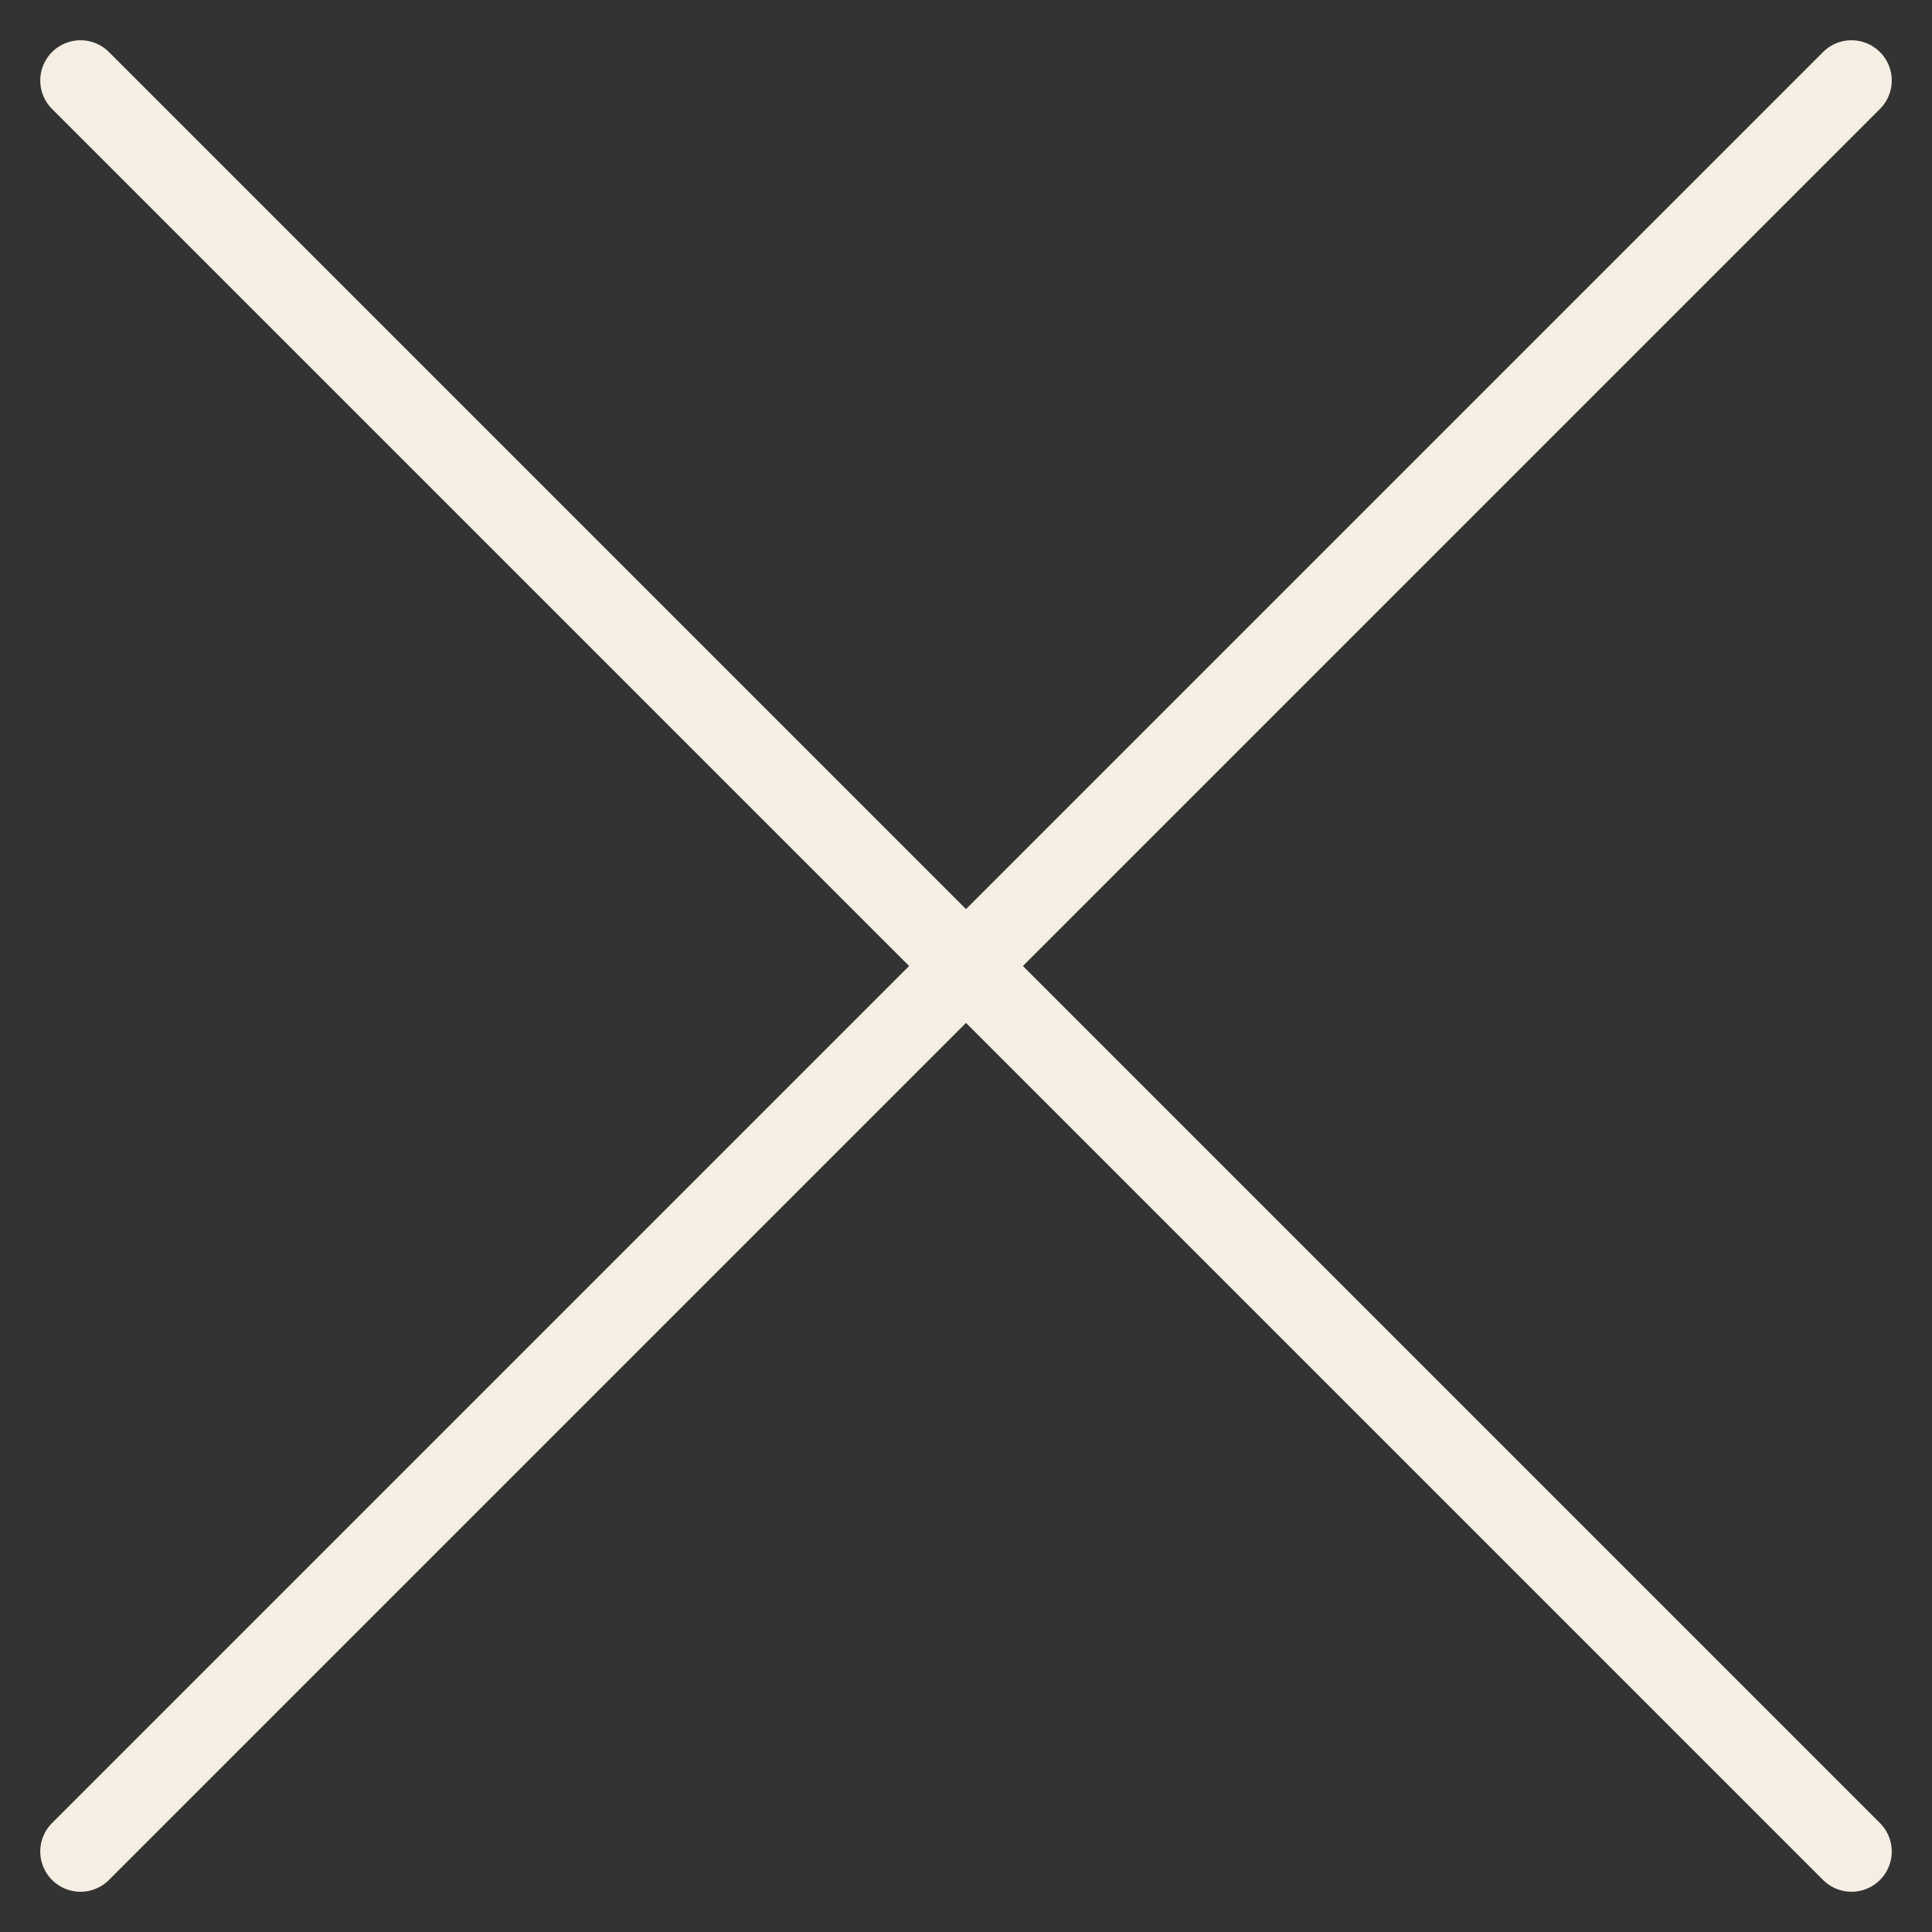 <svg class="theme-icon" viewBox="0 0 48 48" fill="none" xmlns="http://www.w3.org/2000/svg">
  <rect x="0" y="0" width="48" height="48" fill="#333333" stroke="none"/>
  <path d="M46 2L2 46" stroke="#f5eee2" stroke-width="2" stroke-linecap="round" stroke-linejoin="round"></path>
  <path d="M46 46L2 2" stroke="#f5eee2" stroke-width="2" stroke-linecap="round" stroke-linejoin="round"></path>
</svg>